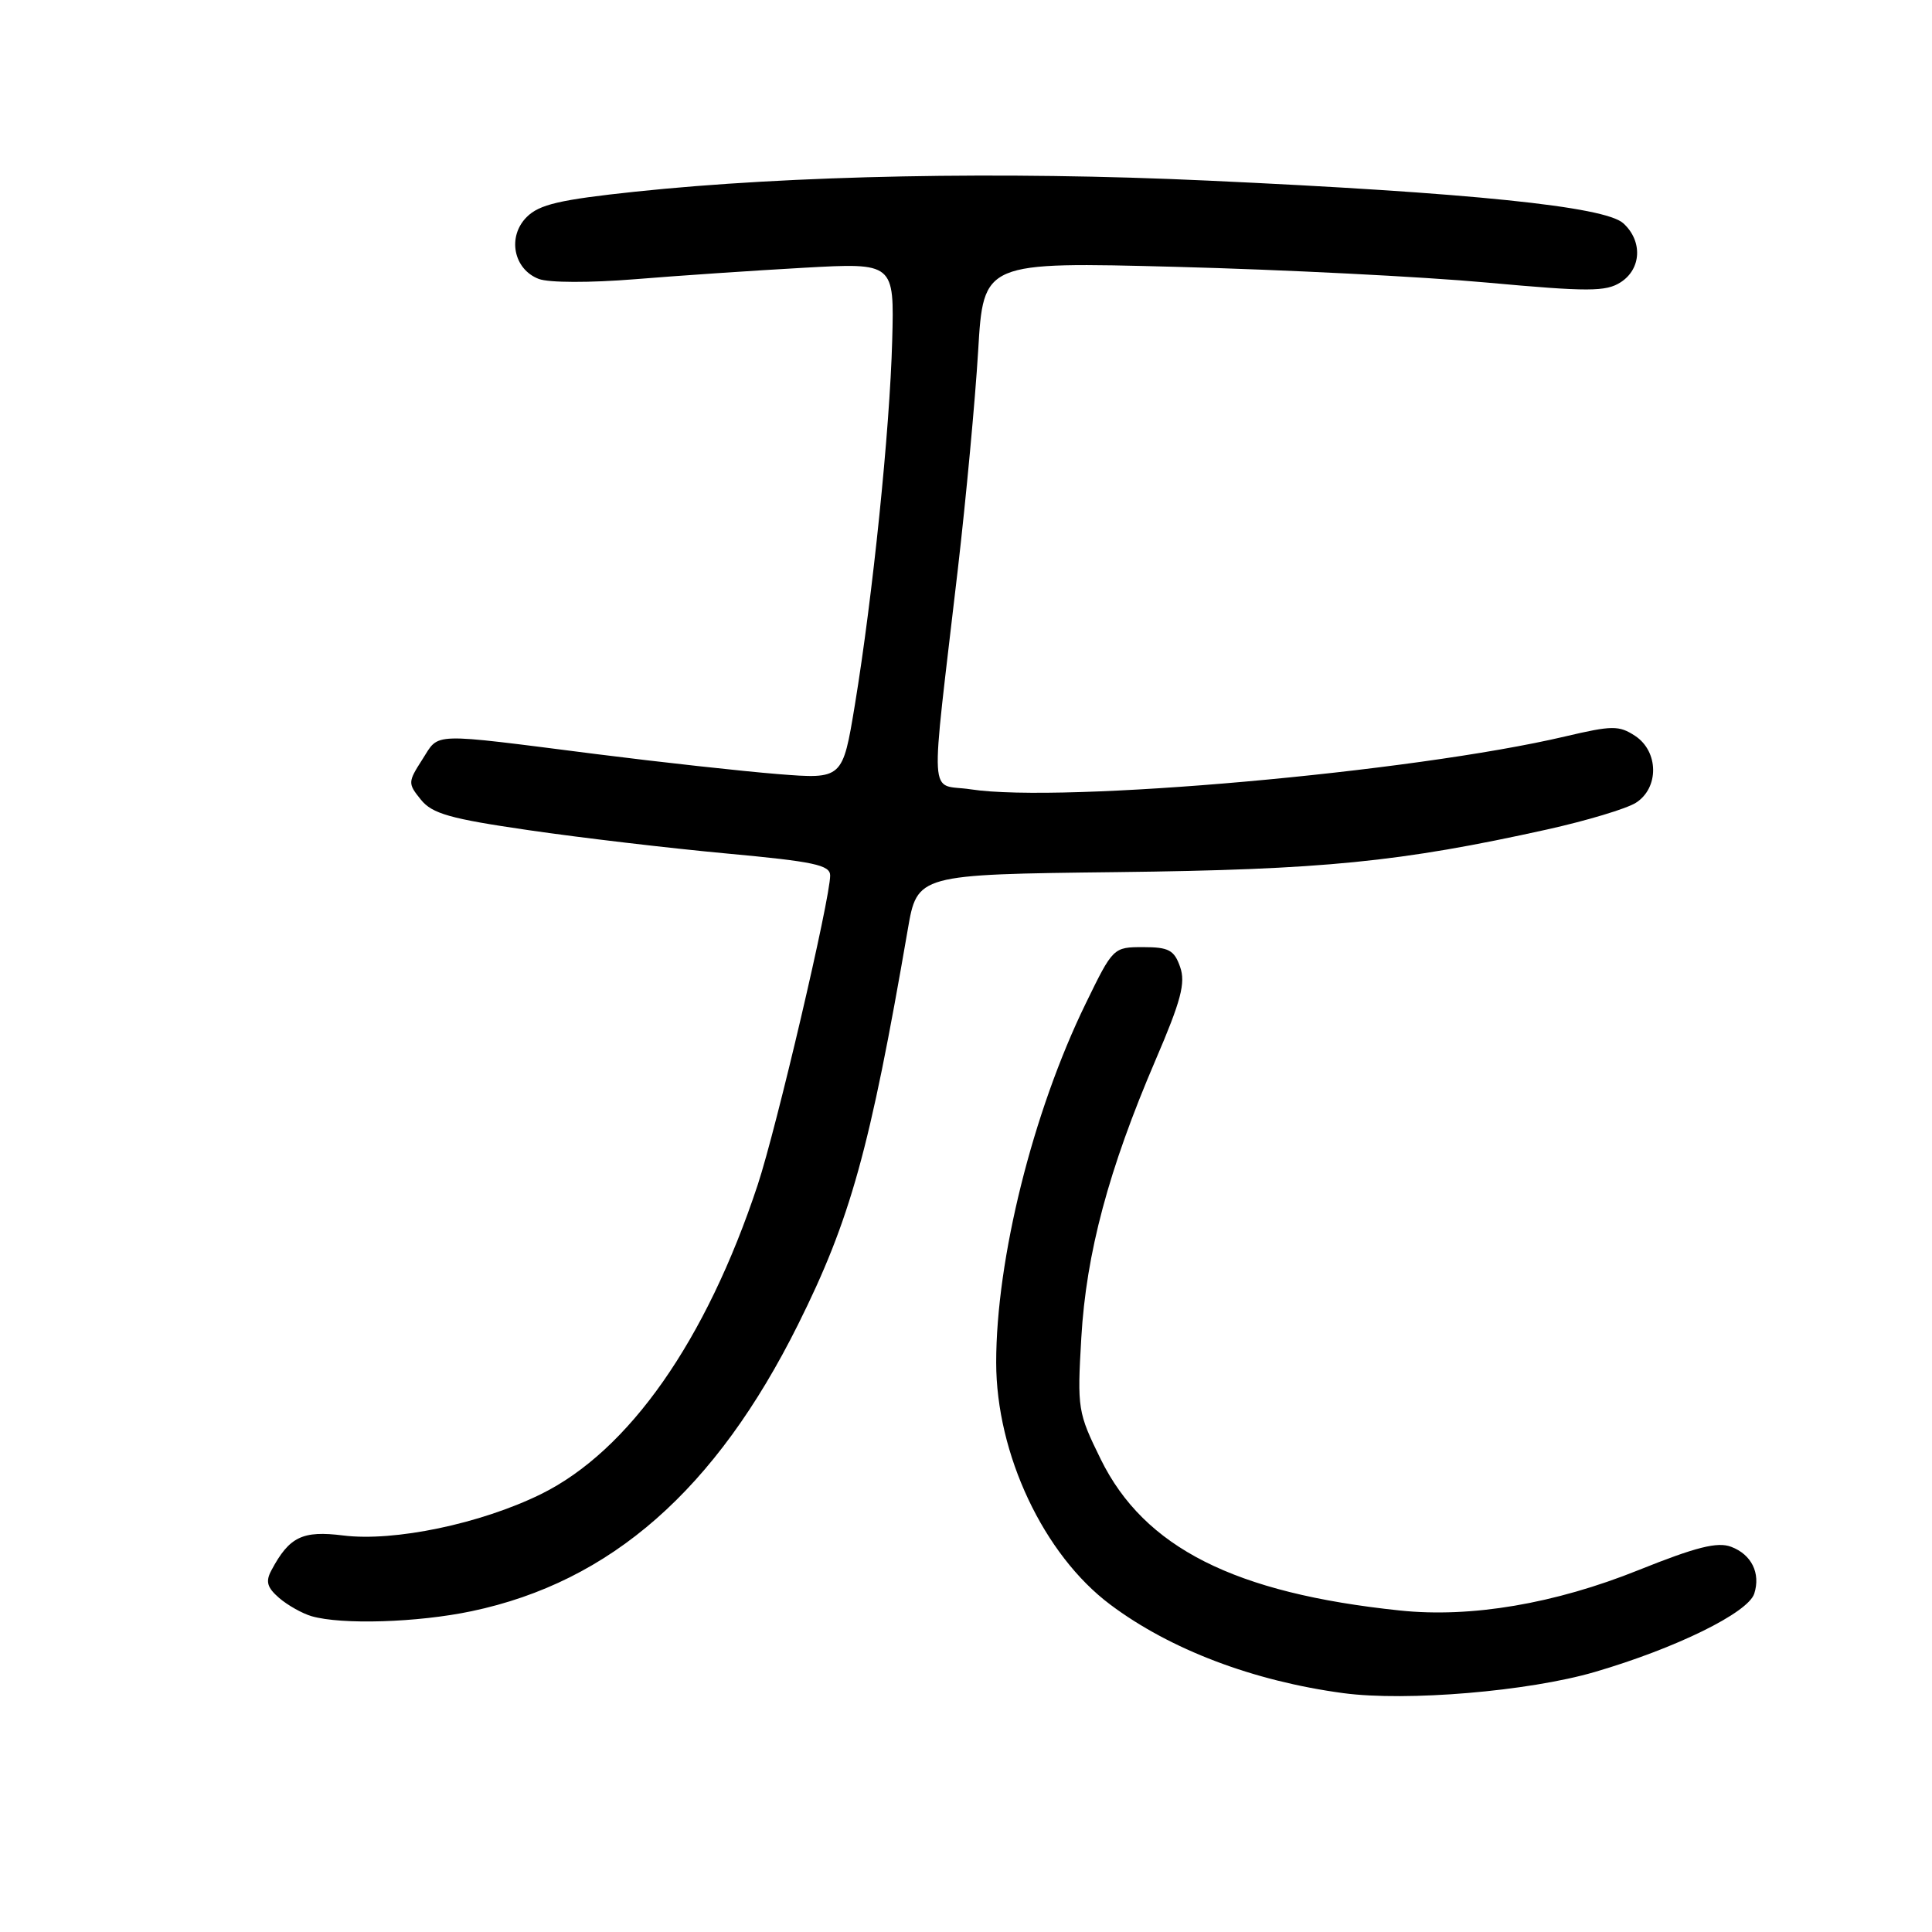 <?xml version="1.0" encoding="UTF-8" standalone="no"?>
<!DOCTYPE svg PUBLIC "-//W3C//DTD SVG 1.1//EN" "http://www.w3.org/Graphics/SVG/1.1/DTD/svg11.dtd" >
<svg xmlns="http://www.w3.org/2000/svg" xmlns:xlink="http://www.w3.org/1999/xlink" version="1.1" viewBox="0 0 256 256">
 <g >
 <path fill="currentColor"
d=" M 211.30 221.55 C 222.05 218.41 231.64 213.70 232.45 211.16 C 233.31 208.46 232.09 205.98 229.39 204.96 C 227.58 204.27 224.76 204.98 217.13 208.04 C 206.01 212.51 194.92 214.39 185.50 213.40 C 163.58 211.11 151.62 205.07 145.86 193.37 C 142.81 187.16 142.73 186.68 143.28 177.24 C 143.93 166.05 146.90 154.96 153.10 140.50 C 156.50 132.59 157.12 130.24 156.37 128.12 C 155.59 125.89 154.86 125.50 151.48 125.50 C 147.52 125.50 147.48 125.54 143.85 133.00 C 136.85 147.36 132.00 166.84 132.00 180.53 C 132.00 192.66 138.29 206.01 147.12 212.62 C 155.05 218.57 166.07 222.75 178.00 224.35 C 186.39 225.47 202.53 224.11 211.30 221.55 Z  M 62.50 213.49 C 80.96 209.60 94.84 197.40 105.75 175.50 C 112.69 161.58 115.26 152.32 120.28 123.19 C 121.54 115.87 121.54 115.87 148.02 115.56 C 175.31 115.24 185.54 114.22 205.00 109.91 C 210.22 108.75 215.51 107.16 216.75 106.38 C 219.86 104.41 219.80 99.57 216.65 97.50 C 214.52 96.11 213.62 96.12 207.40 97.58 C 187.22 102.33 140.79 106.46 128.62 104.59 C 123.01 103.73 123.22 107.28 126.92 75.41 C 128.01 66.01 129.22 53.00 129.61 46.50 C 130.31 34.69 130.31 34.69 155.91 35.36 C 169.98 35.73 188.47 36.66 197.00 37.44 C 210.49 38.67 212.79 38.66 214.75 37.40 C 217.51 35.62 217.67 31.92 215.09 29.58 C 212.64 27.36 194.82 25.53 160.00 23.93 C 132.86 22.67 104.80 23.22 84.17 25.40 C 74.17 26.46 71.46 27.09 69.79 28.76 C 67.19 31.36 68.04 35.68 71.39 36.96 C 72.73 37.47 78.15 37.48 84.11 37.00 C 89.83 36.53 99.90 35.85 106.50 35.48 C 118.50 34.81 118.50 34.81 118.22 45.15 C 117.90 57.00 115.65 78.94 113.28 93.37 C 111.65 103.25 111.65 103.25 103.08 102.57 C 98.36 102.19 87.53 101.00 79.00 99.92 C 56.65 97.08 58.28 97.03 55.97 100.62 C 54.04 103.63 54.03 103.81 55.77 105.96 C 57.27 107.82 59.64 108.49 70.04 110.00 C 76.89 111.00 88.69 112.39 96.25 113.09 C 107.86 114.16 110.00 114.62 110.00 116.01 C 110.00 119.11 102.89 149.47 100.40 157.00 C 93.57 177.64 83.32 192.26 71.66 197.99 C 63.68 201.91 52.23 204.30 45.49 203.46 C 40.08 202.78 38.34 203.62 35.97 208.06 C 35.16 209.56 35.39 210.35 36.99 211.74 C 38.12 212.71 40.05 213.79 41.27 214.15 C 45.26 215.31 55.34 215.00 62.50 213.49 Z "/>
</g>
</svg>